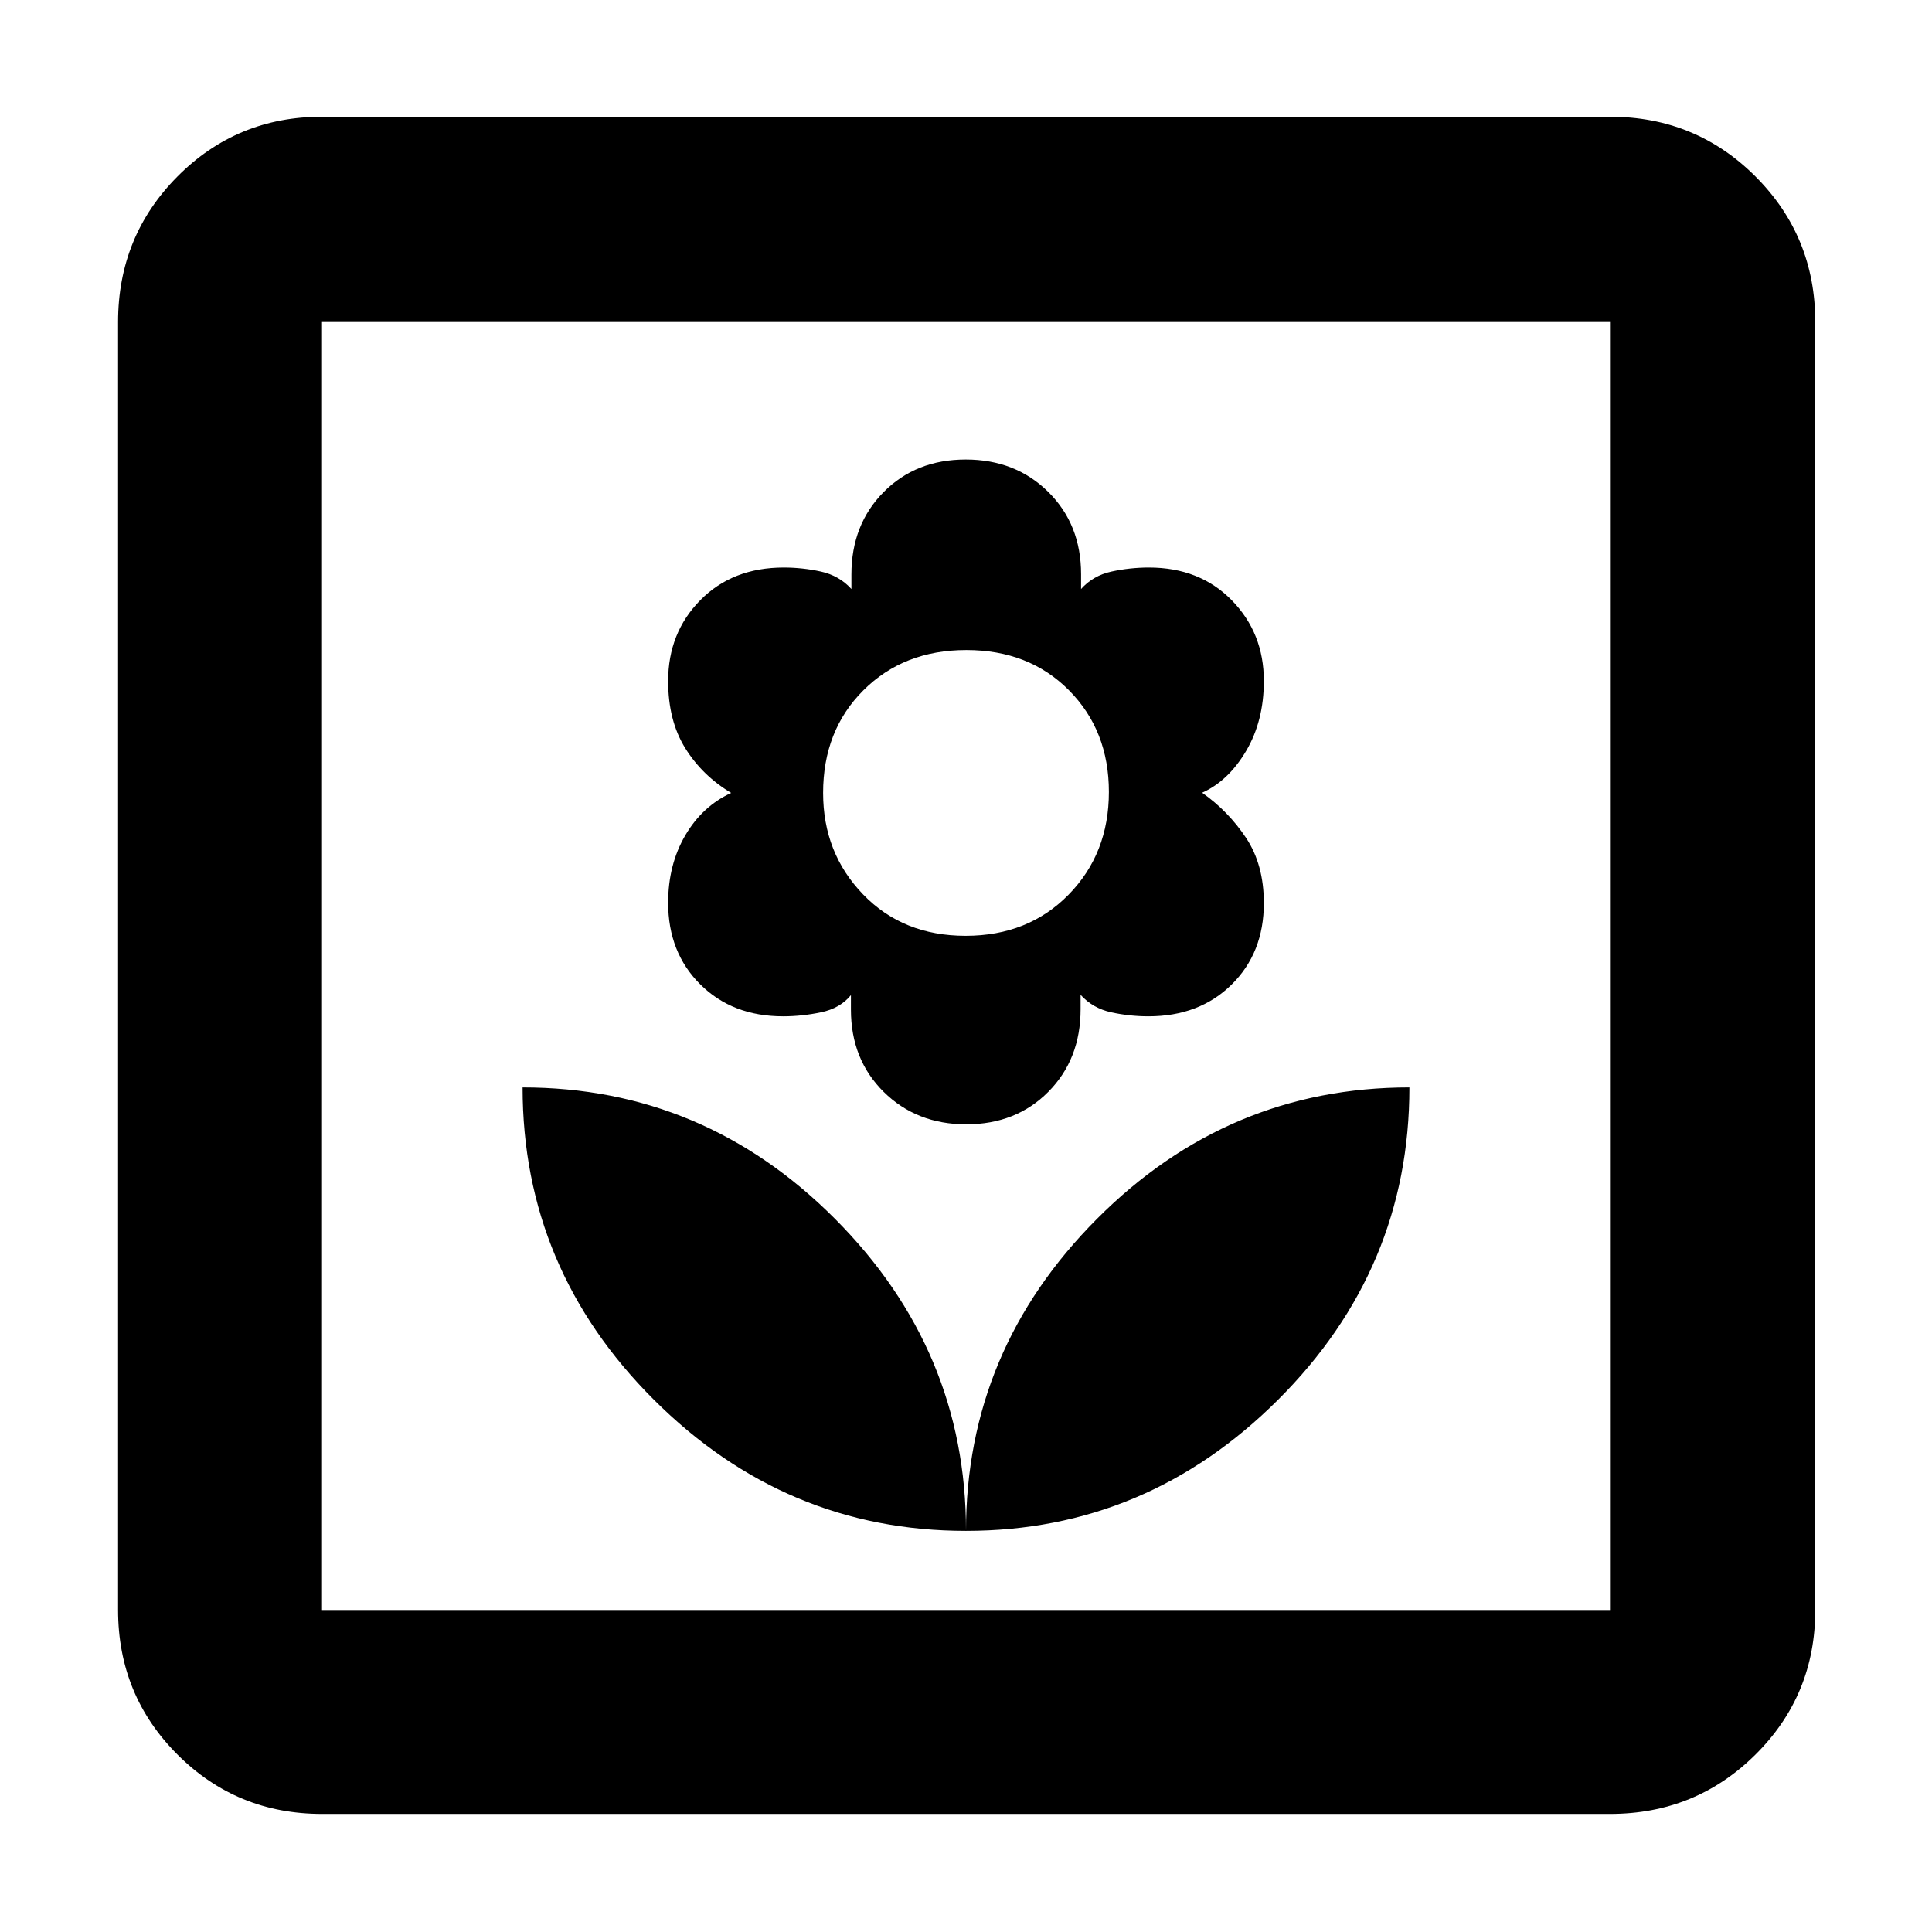 <svg xmlns="http://www.w3.org/2000/svg" height="40" viewBox="0 -960 960 960" width="40"><path d="M480-199.33q0-89.73-65.08-155.03-65.09-65.31-155.25-65.31 0 90.17 65.3 155.25 65.31 65.09 155.03 65.09Zm.15-202q24.74 0 40.77-16.17 16.02-16.16 16.02-41.01v-7.16Q543-459 552.1-457q9.11 2 18.56 2 25.32 0 41.33-15.78Q628-486.56 628-511.25q0-19.08-8.81-32.37-8.82-13.29-21.86-22.48 13.04-5.84 21.86-20.76 8.81-14.92 8.81-34.8 0-23.76-15.92-40.05Q596.15-678 570.91-678q-9.42 0-18.61 2t-15.12 8.67v-7.34q0-24.77-16.29-40.88-16.3-16.12-41.04-16.12t-40.77 16.17q-16.02 16.16-16.02 41.01v7.16Q417-674 407.9-676q-9.11-2-18.46-2-25.48 0-41.46 16.22T332-621.59q0 19.68 8.48 33.33 8.48 13.65 22.85 22.26-14.37 6.61-22.85 21.14-8.48 14.53-8.48 33.45 0 24.69 15.97 40.55Q363.93-455 389.11-455q9.39 0 18.89-2 9.51-2 14.82-8.53v7.2q0 24.77 16.29 40.88 16.3 16.12 41.04 16.12Zm-.34-93.67q-31.12 0-50.96-20.58Q409-536.16 409-566q0-31.03 20.04-51.02Q449.08-637 480.19-637q31.12 0 50.96 19.98Q551-597.03 551-566.49q0 30.64-20.04 51.06Q510.92-495 479.81-495Zm.19 295.67q89.72 0 155.03-65.09 65.3-65.08 65.3-155.25-90.16 0-155.25 65.31Q480-289.06 480-199.33ZM160-58.67q-42.33 0-71.83-29.5T58.67-160v-640q0-42.6 29.5-72.3Q117.67-902 160-902h640q42.6 0 72.3 29.7Q902-842.6 902-800v640q0 42.33-29.7 71.83T800-58.67H160ZM160-160h640v-640H160v640Zm0 0v-640 640Z"/></svg>